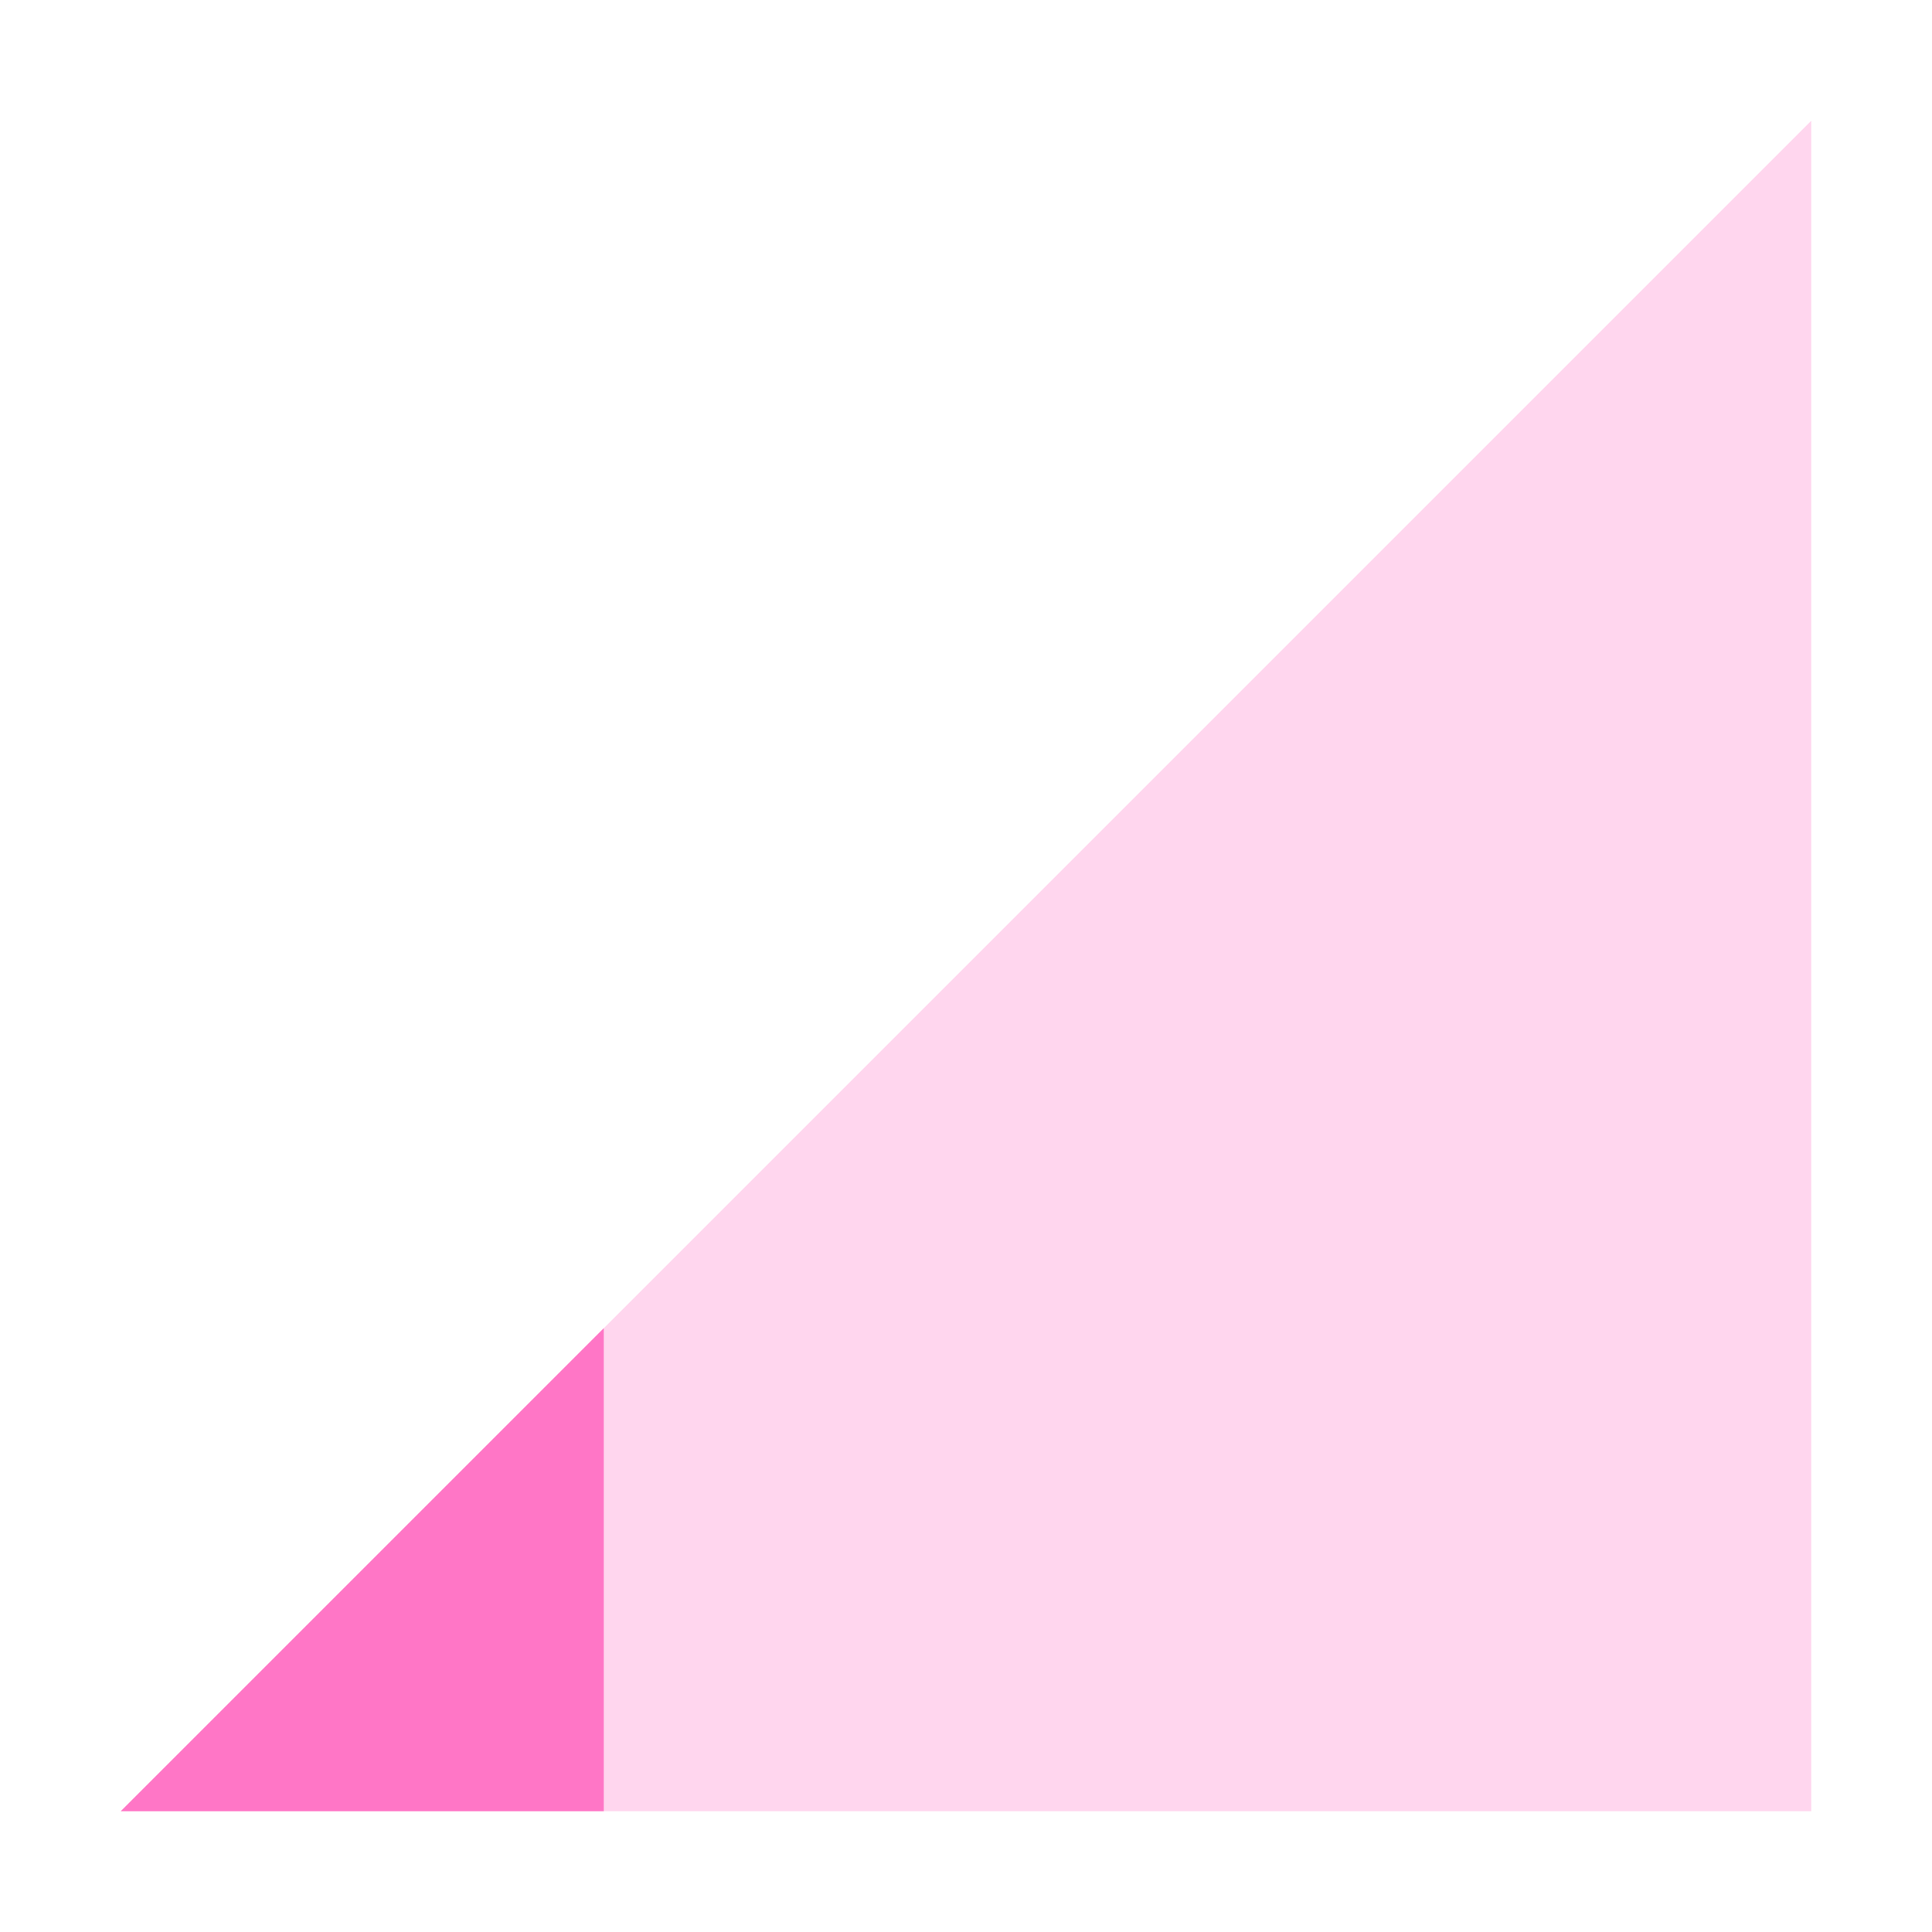 <svg xmlns="http://www.w3.org/2000/svg" width="16" height="16" version="1.1">
 <path style="opacity:0.3;fill:#ff76c6" d="M 1,15 15,1 V 15 Z"/>
 <path style="fill:#ff76c6" d="M 5,11 1,15 H 5 Z"/>
</svg>
